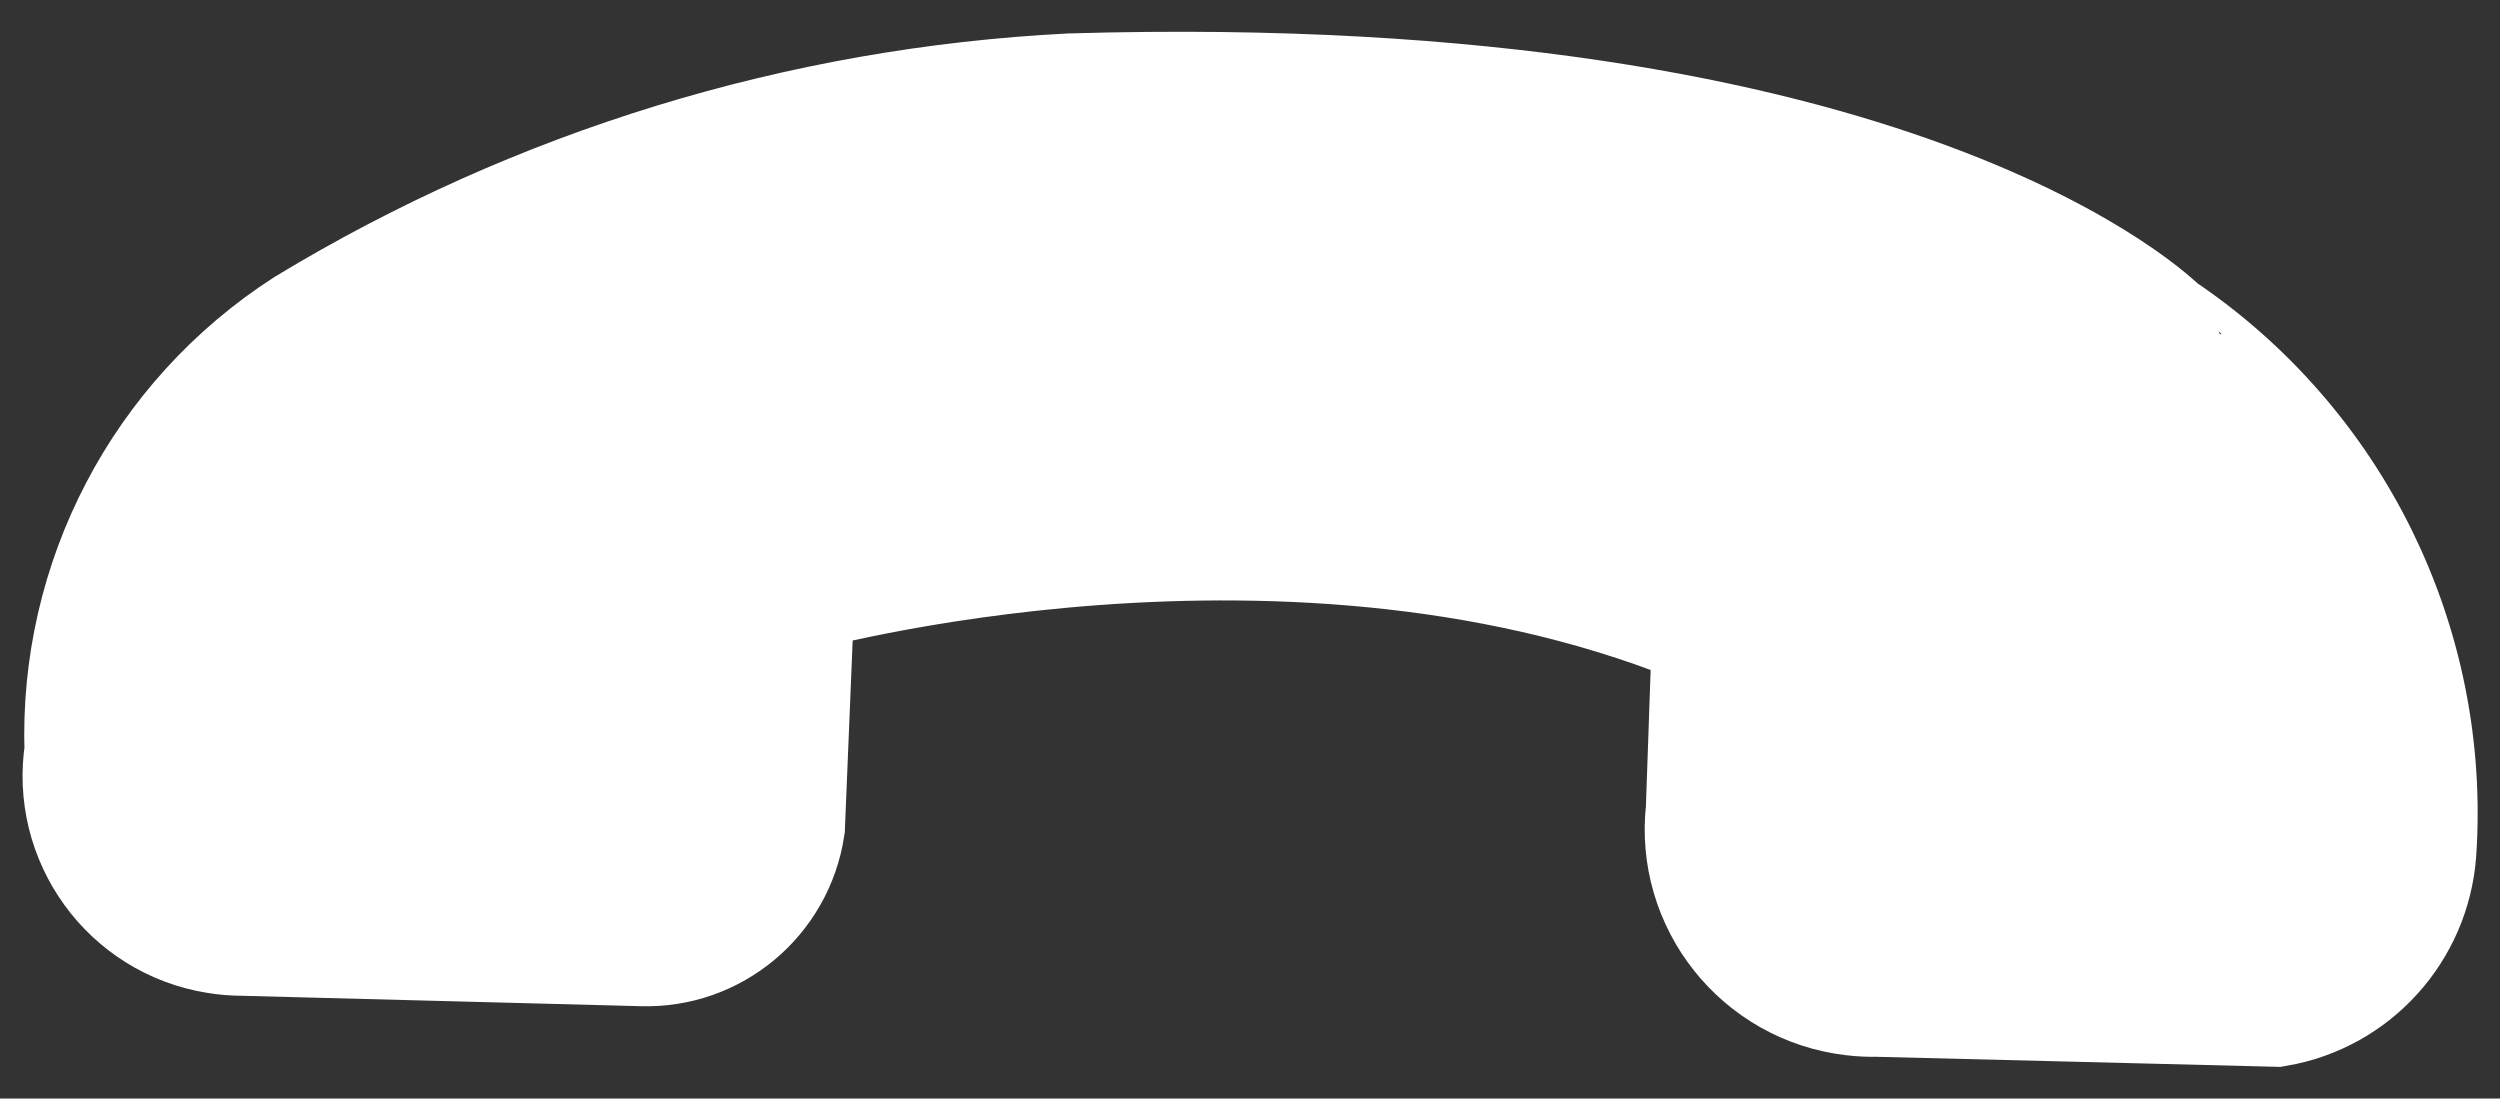 <?xml version="1.0" encoding="utf-8"?>
<!-- Generator: Adobe Illustrator 16.0.0, SVG Export Plug-In . SVG Version: 6.00 Build 0)  -->
<!DOCTYPE svg PUBLIC "-//W3C//DTD SVG 1.1//EN" "http://www.w3.org/Graphics/SVG/1.1/DTD/svg11.dtd">
<svg version="1.1" id="Layer_1" xmlns="http://www.w3.org/2000/svg" xmlns:xlink="http://www.w3.org/1999/xlink" x="0px" y="0px"
	 width="23.042px" height="10.125px" viewBox="0 0 23.042 10.125" enable-background="new 0 0 23.042 10.125" xml:space="preserve">
<rect x="0" y="0" width="23.042" height="10.125" fill="#333333" stroke="none"/>
<g>
	<path fill="#FFFFFF" stroke="#FFFFFF" stroke-width="1.2" d="M9.867,0.908C7.386,1.034,4.974,1.773,2.849,3.061
		C1.54,3.903,0.772,5.372,0.826,6.927C0.702,7.704,1.23,8.435,2.007,8.559c0.077,0.013,0.156,0.019,0.234,0.019l3.678,0.096
		c0.63,0.02,1.175-0.437,1.269-1.06l0.09-2.187c0,0,4.656-1.313,8.55,0.347L15.769,7.47c-0.096,0.822,0.496,1.566,1.318,1.66
		c0.068,0.008,0.139,0.012,0.207,0.01l3.681,0.092c0.684-0.118,1.198-0.688,1.249-1.381c0.128-1.896-0.768-3.715-2.348-4.771
		C19.876,3.081,17.541,0.681,9.867,0.908z"/>
</g>
</svg>
